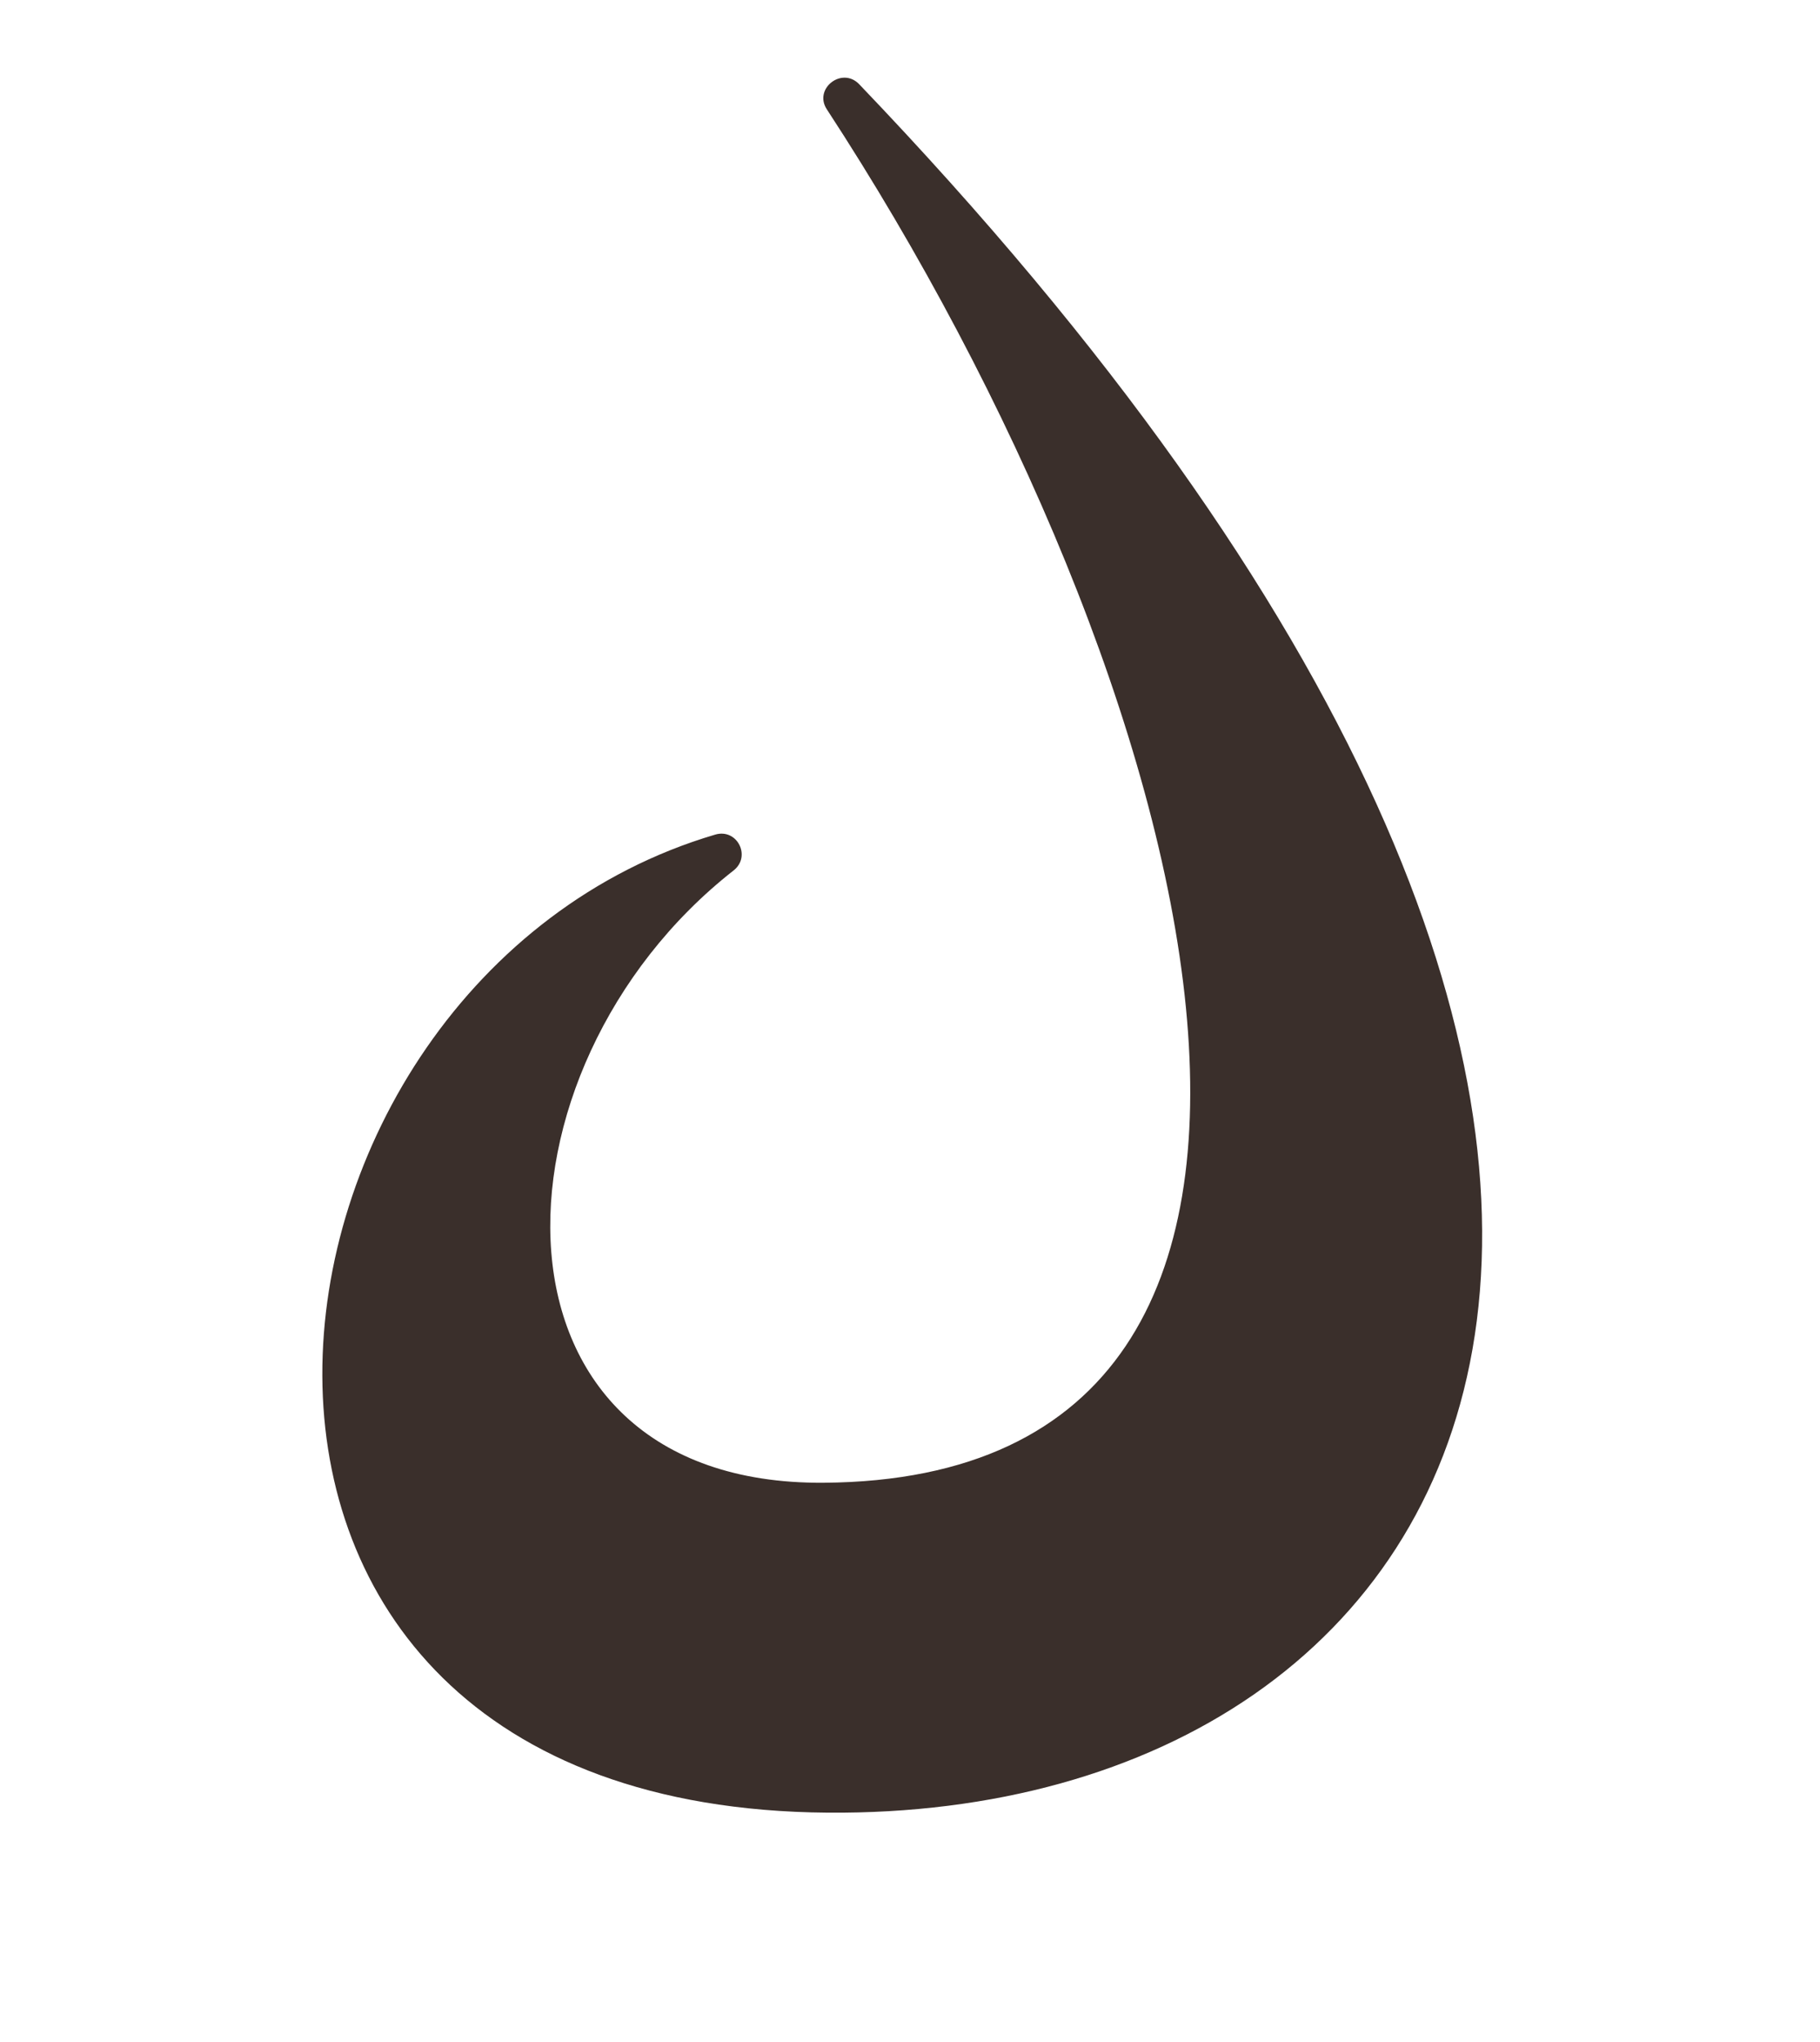 <?xml version="1.0" encoding="utf-8"?>
<!-- Generator: Adobe Illustrator 18.1.0, SVG Export Plug-In . SVG Version: 6.00 Build 0)  -->
<!DOCTYPE svg PUBLIC "-//W3C//DTD SVG 1.1//EN" "http://www.w3.org/Graphics/SVG/1.1/DTD/svg11.dtd">
<svg version="1.1" id="Layer_1" xmlns="http://www.w3.org/2000/svg" xmlns:xlink="http://www.w3.org/1999/xlink" x="0px" y="0px"
	 viewBox="0 0 389.6 437" enable-background="new 0 0 389.6 437" xml:space="preserve">
<path fill="#3A2F2B" d="M157,186.3c3.9-3,0.8-9.1-3.9-7.7C48.2,209.6,25.7,386.7,177.2,387.9C318.4,389,401.8,245.6,183.9,18
	c-3.7-3.8-9.8,1-6.9,5.4c79.4,121.5,125.8,293-0.7,293.9C100.9,317.8,102.7,228.9,157,186.3z"/>
</svg>

